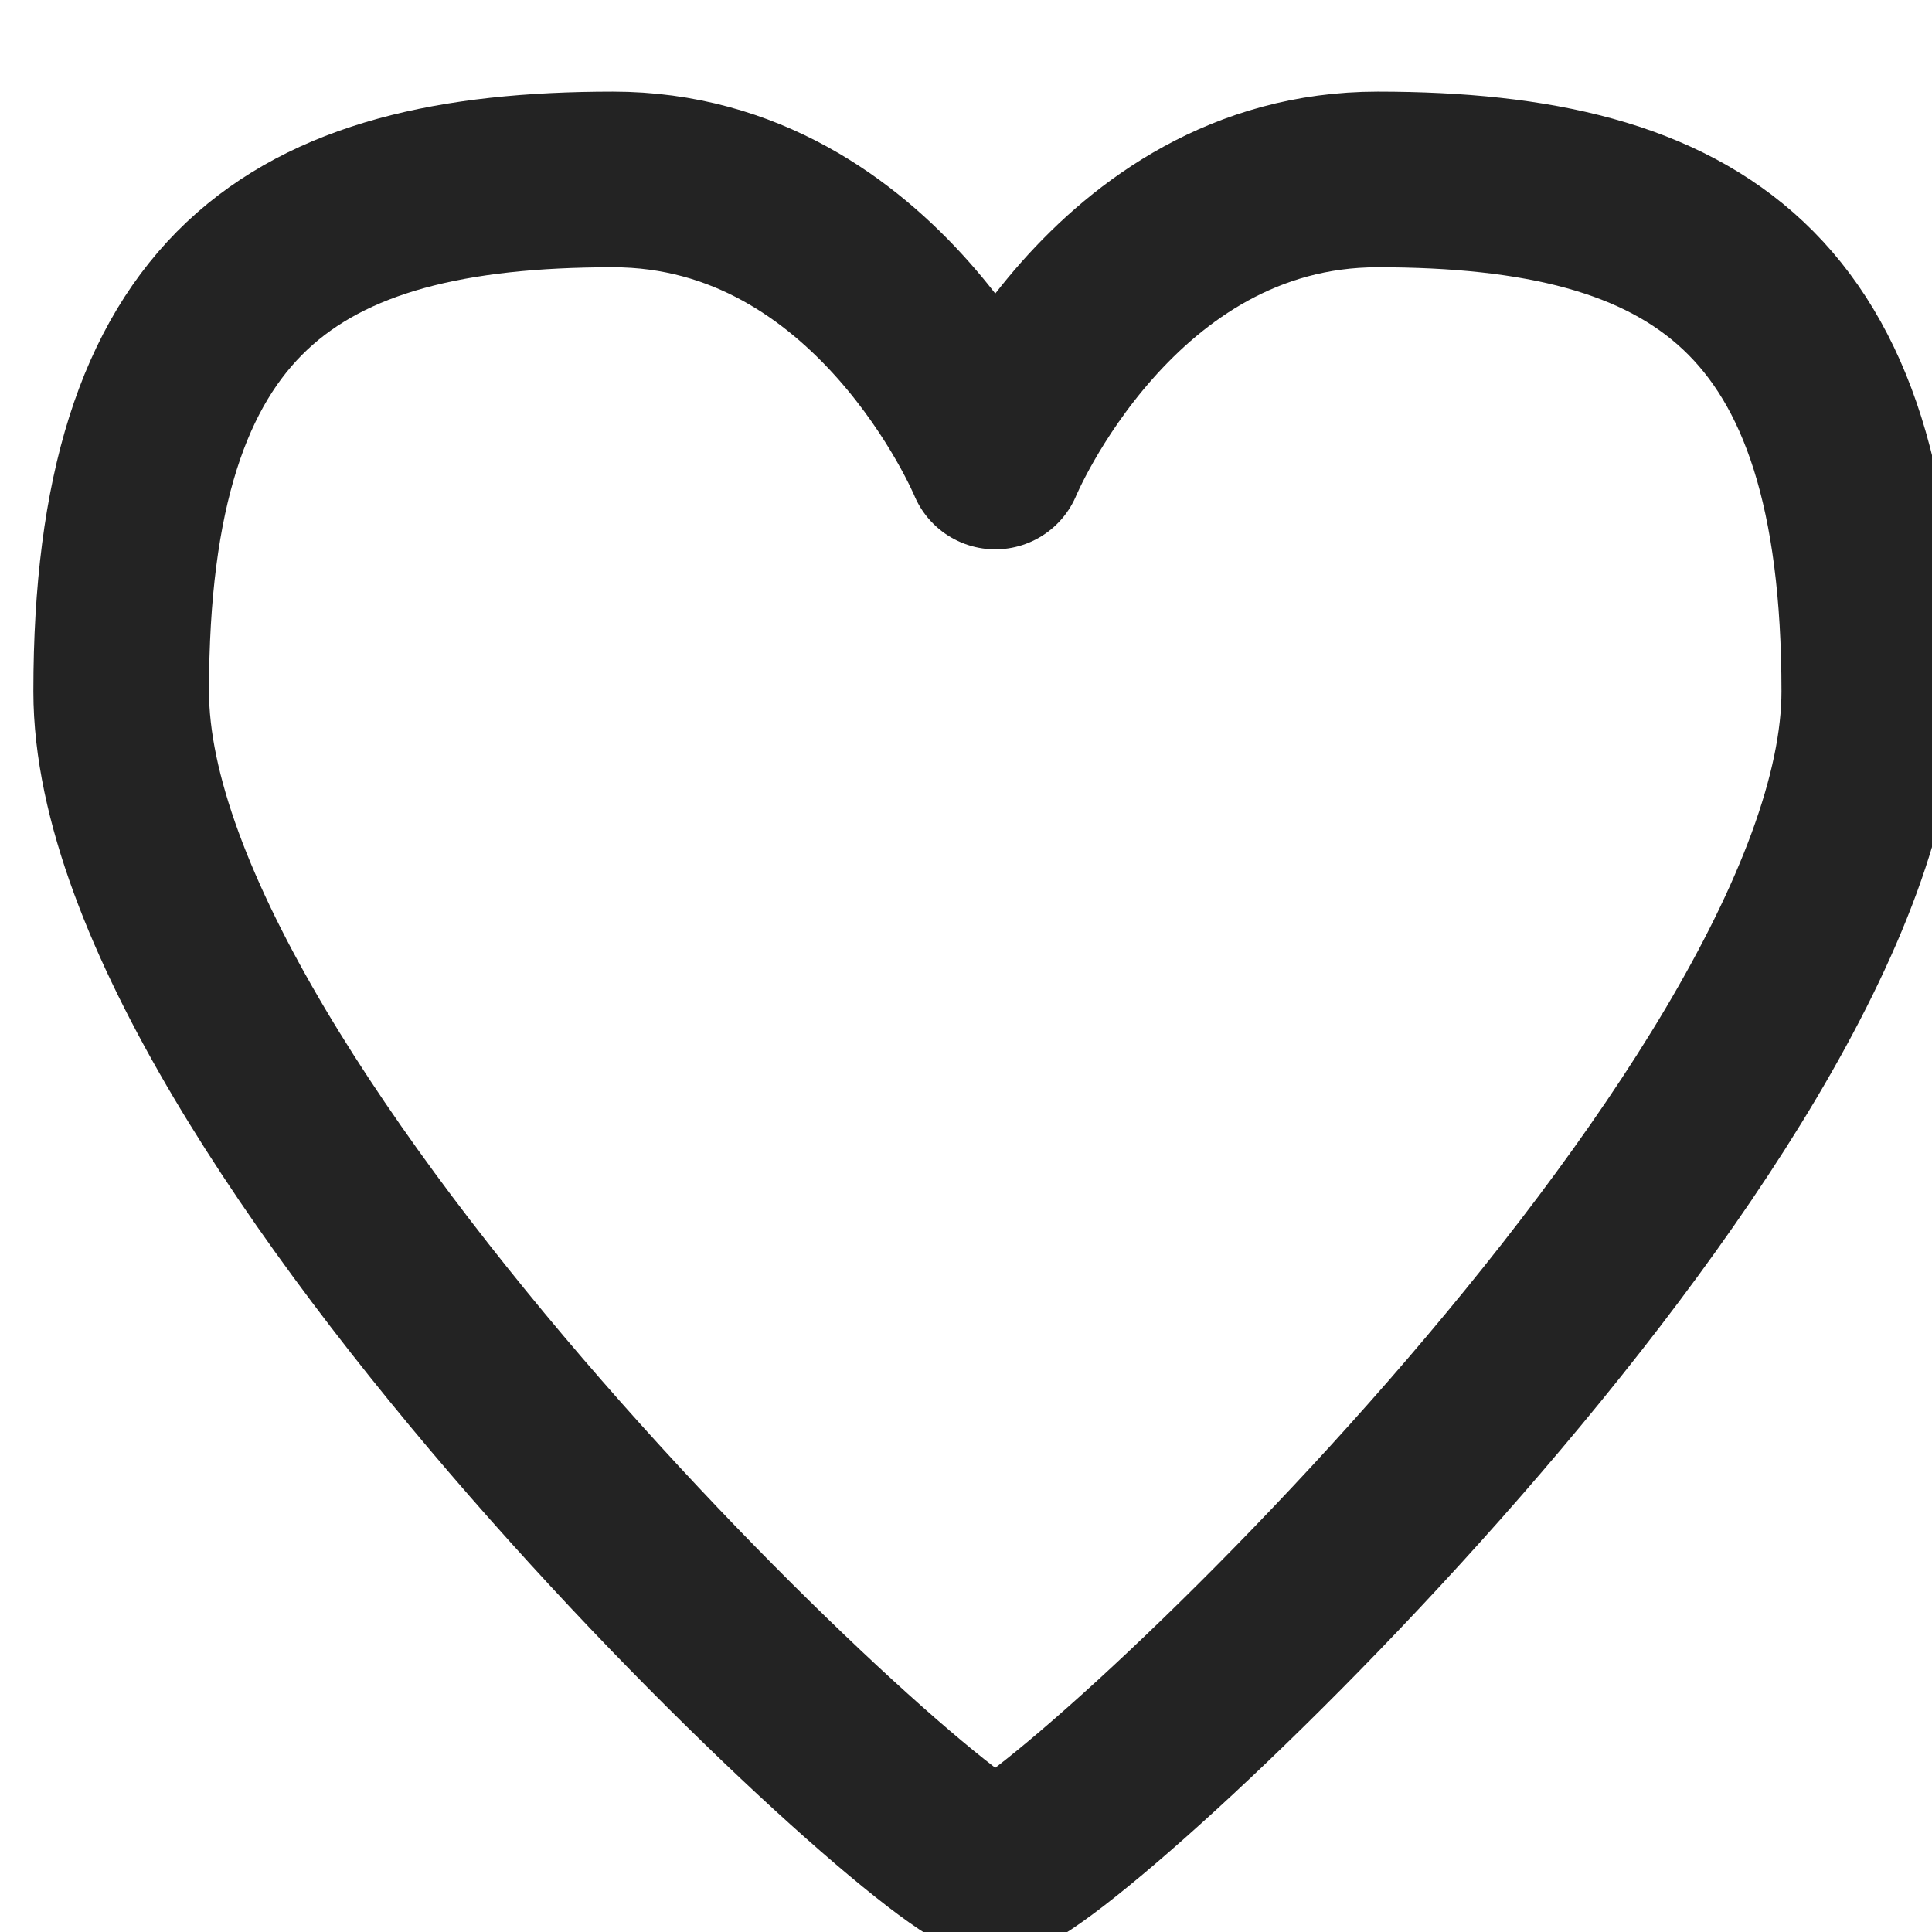 <svg xmlns="http://www.w3.org/2000/svg" xmlns:xlink="http://www.w3.org/1999/xlink" preserveAspectRatio="xMidYMid" width="33" height="33" viewBox="0 0 33 33">
  <defs>
    <style>
      .cls-1 {
        stroke: #232323;
        stroke-linecap: round;
        stroke-linejoin: round;
        stroke-width: 3px;
        fill: none;
        fill-rule: evenodd;
      }
    </style>
  </defs>
  <g id="artboard-1">
    <path d="M17.000,31.939 C15.980,31.939 2.070,19.000 2.070,11.809 C2.070,5.000 5.000,3.065 10.468,3.065 C15.000,3.065 17.000,7.883 17.000,7.883 C17.000,7.883 19.000,3.065 23.532,3.065 C29.000,3.065 31.929,5.000 31.929,11.809 C31.929,19.000 18.019,31.939 17.000,31.939 Z" class="cls-1"/>
  </g>
</svg>
